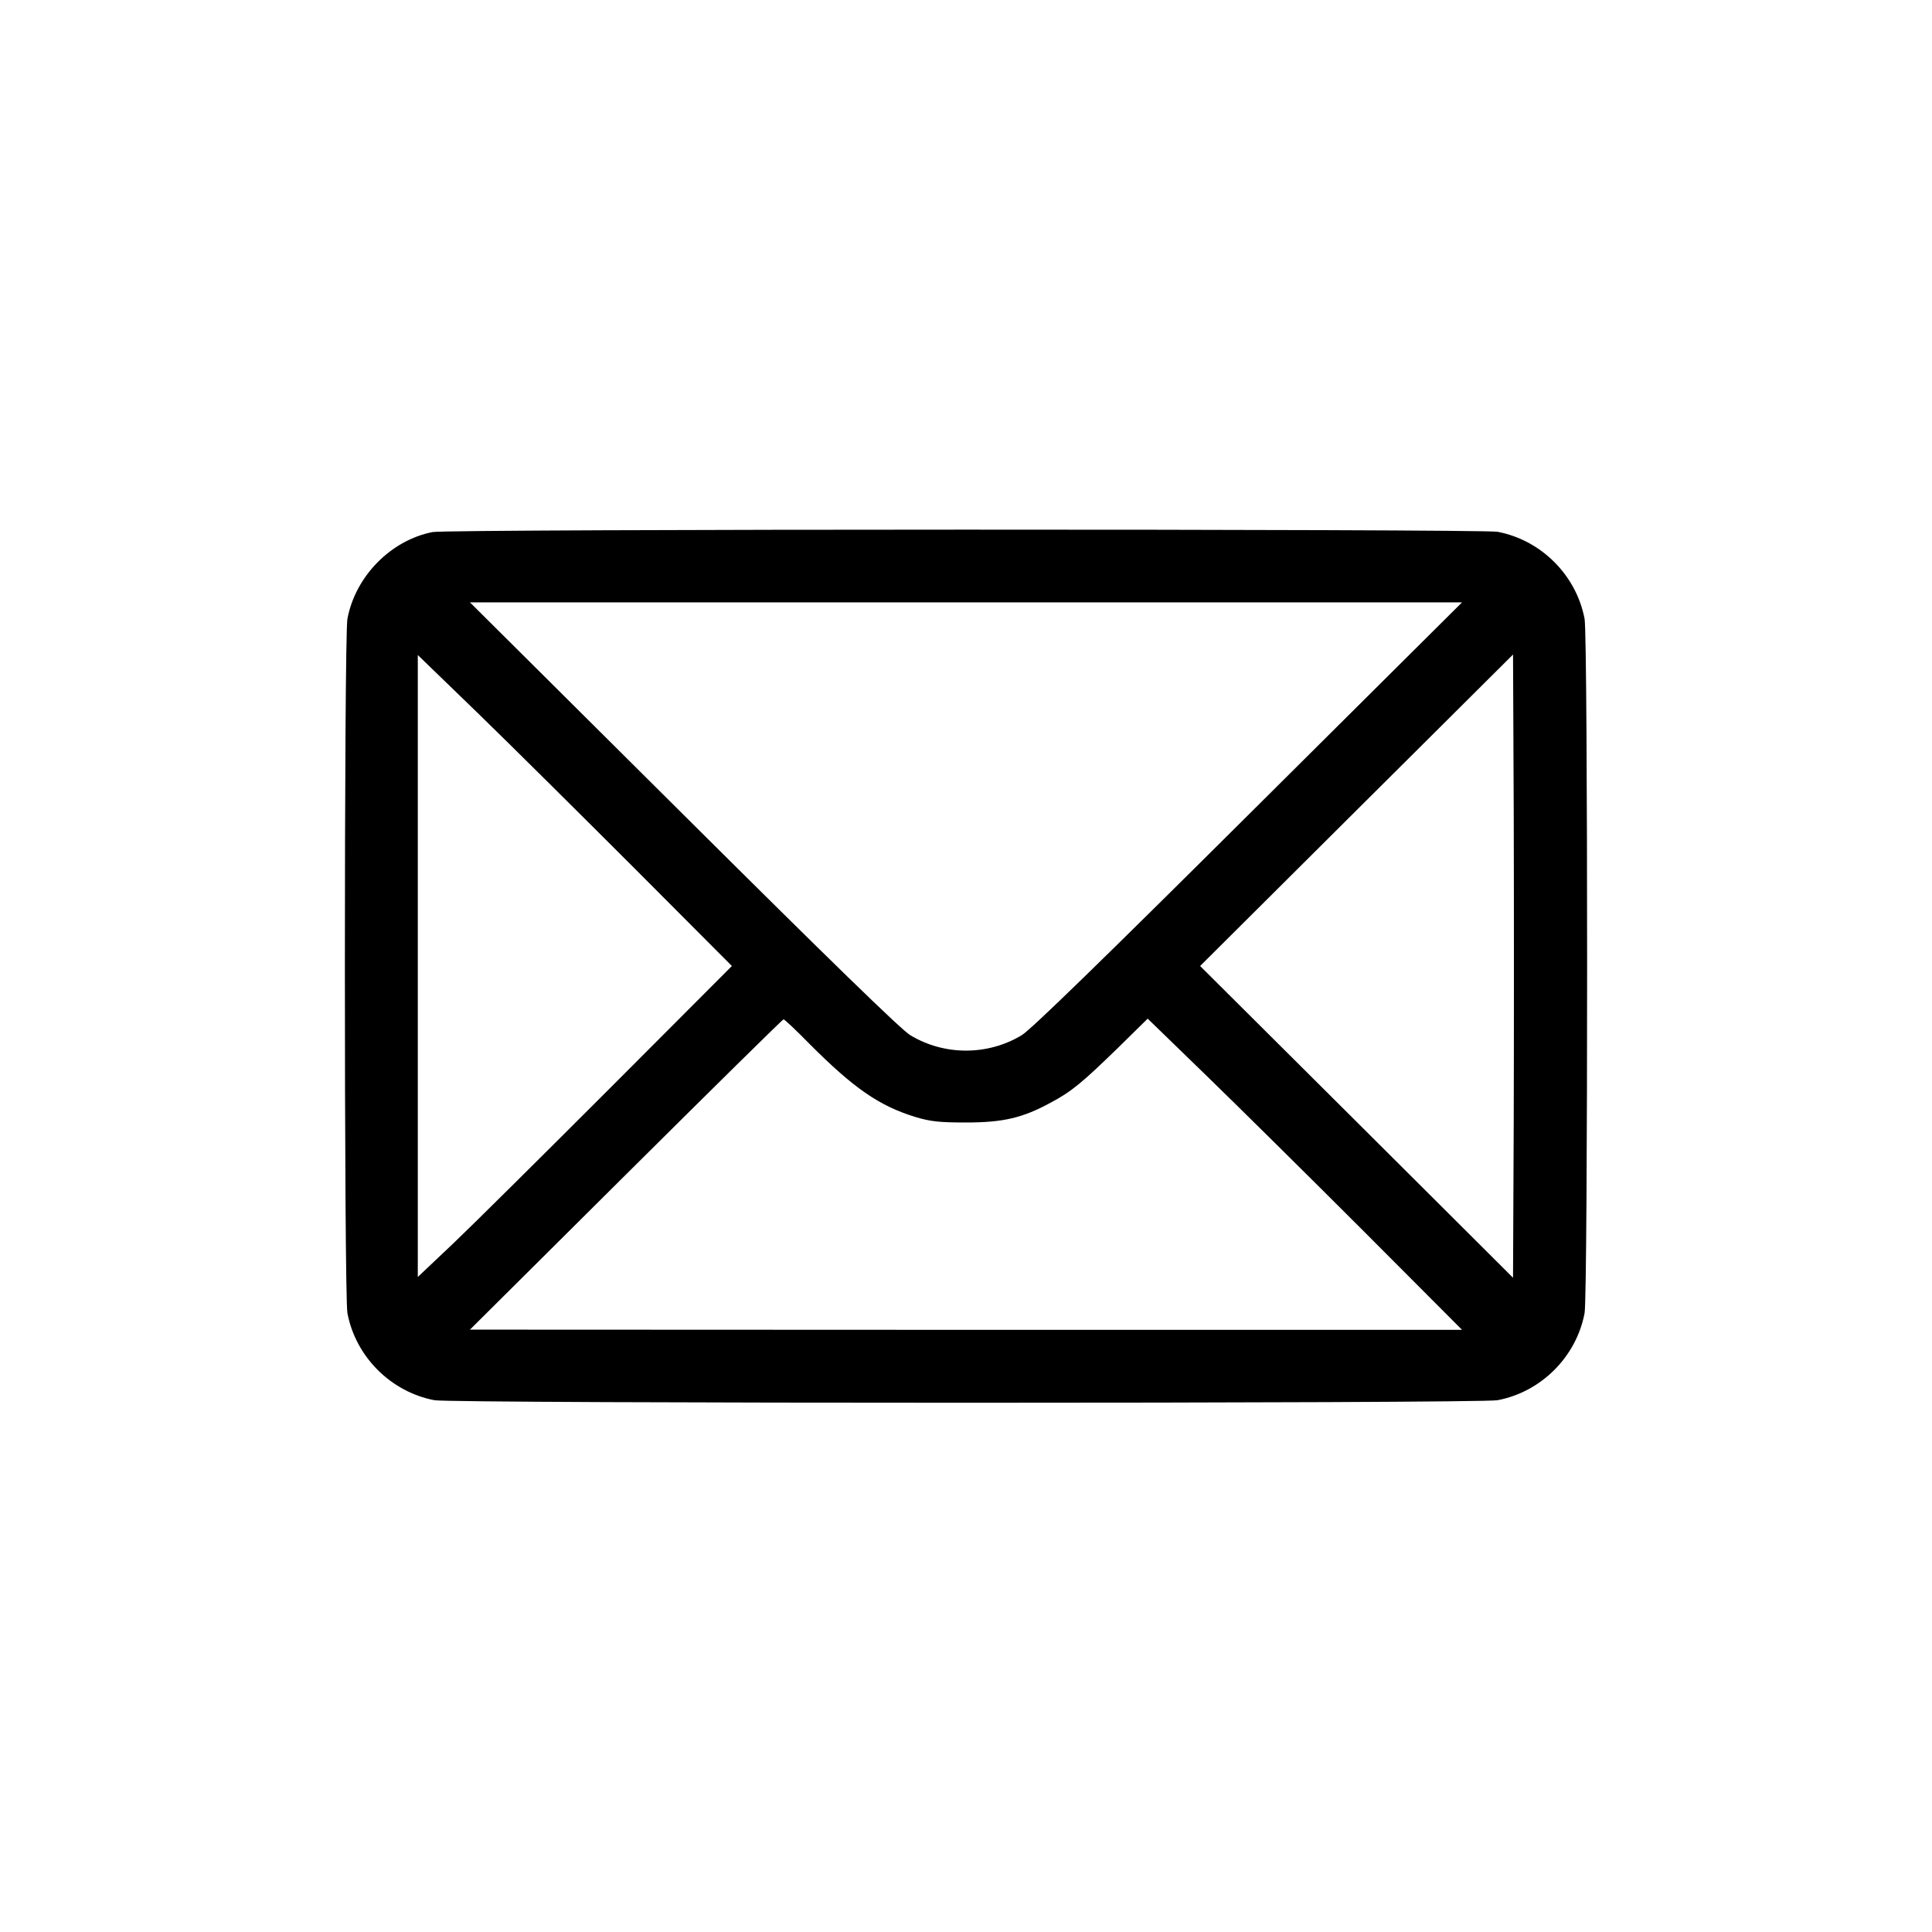 <svg width="28" height="28" viewBox="0 0 28 28" fill="none" xmlns="http://www.w3.org/2000/svg">
<g clip-path="url(#clip0_52_230)">
<path d="M6.269 7.711C5.665 7.83 5.151 8.35 5.035 8.969C4.986 9.229 4.986 18.771 5.035 19.031C5.155 19.664 5.665 20.173 6.297 20.293C6.557 20.342 21.443 20.342 21.703 20.293C22.336 20.173 22.845 19.664 22.965 19.031C23.014 18.771 23.014 9.229 22.965 8.969C22.845 8.336 22.336 7.827 21.703 7.707C21.467 7.665 6.498 7.665 6.269 7.711ZM18.096 11.806C15.986 13.905 14.942 14.921 14.809 15.002C14.316 15.301 13.684 15.301 13.191 15.002C13.058 14.921 12.014 13.905 9.904 11.806L6.811 8.73H14H21.189L18.096 11.806ZM9.201 12.59L10.607 14L8.85 15.761C7.883 16.728 6.86 17.744 6.575 18.015L6.055 18.507V14V9.493L6.927 10.337C7.405 10.801 8.428 11.817 9.201 12.59ZM21.938 16.257L21.928 18.518L19.66 16.257L17.393 14L19.66 11.743L21.928 9.486L21.938 11.743C21.942 12.984 21.942 15.016 21.938 16.257ZM11.732 15.129C12.369 15.768 12.738 16.025 13.262 16.187C13.483 16.253 13.603 16.268 14 16.268C14.541 16.268 14.823 16.201 15.23 15.979C15.533 15.818 15.691 15.684 16.204 15.185L16.633 14.763L17.47 15.575C17.93 16.021 18.954 17.034 19.748 17.828L21.189 19.273H14L6.811 19.27L9.071 17.023C10.316 15.786 11.342 14.773 11.356 14.773C11.37 14.773 11.539 14.932 11.732 15.129Z" fill="black"/>
</g>
<defs>
<clipPath id="clip0_52_230">
<rect width="18" height="18" fill="white" transform="translate(5 5)"/>
</clipPath>
</defs>
</svg>
